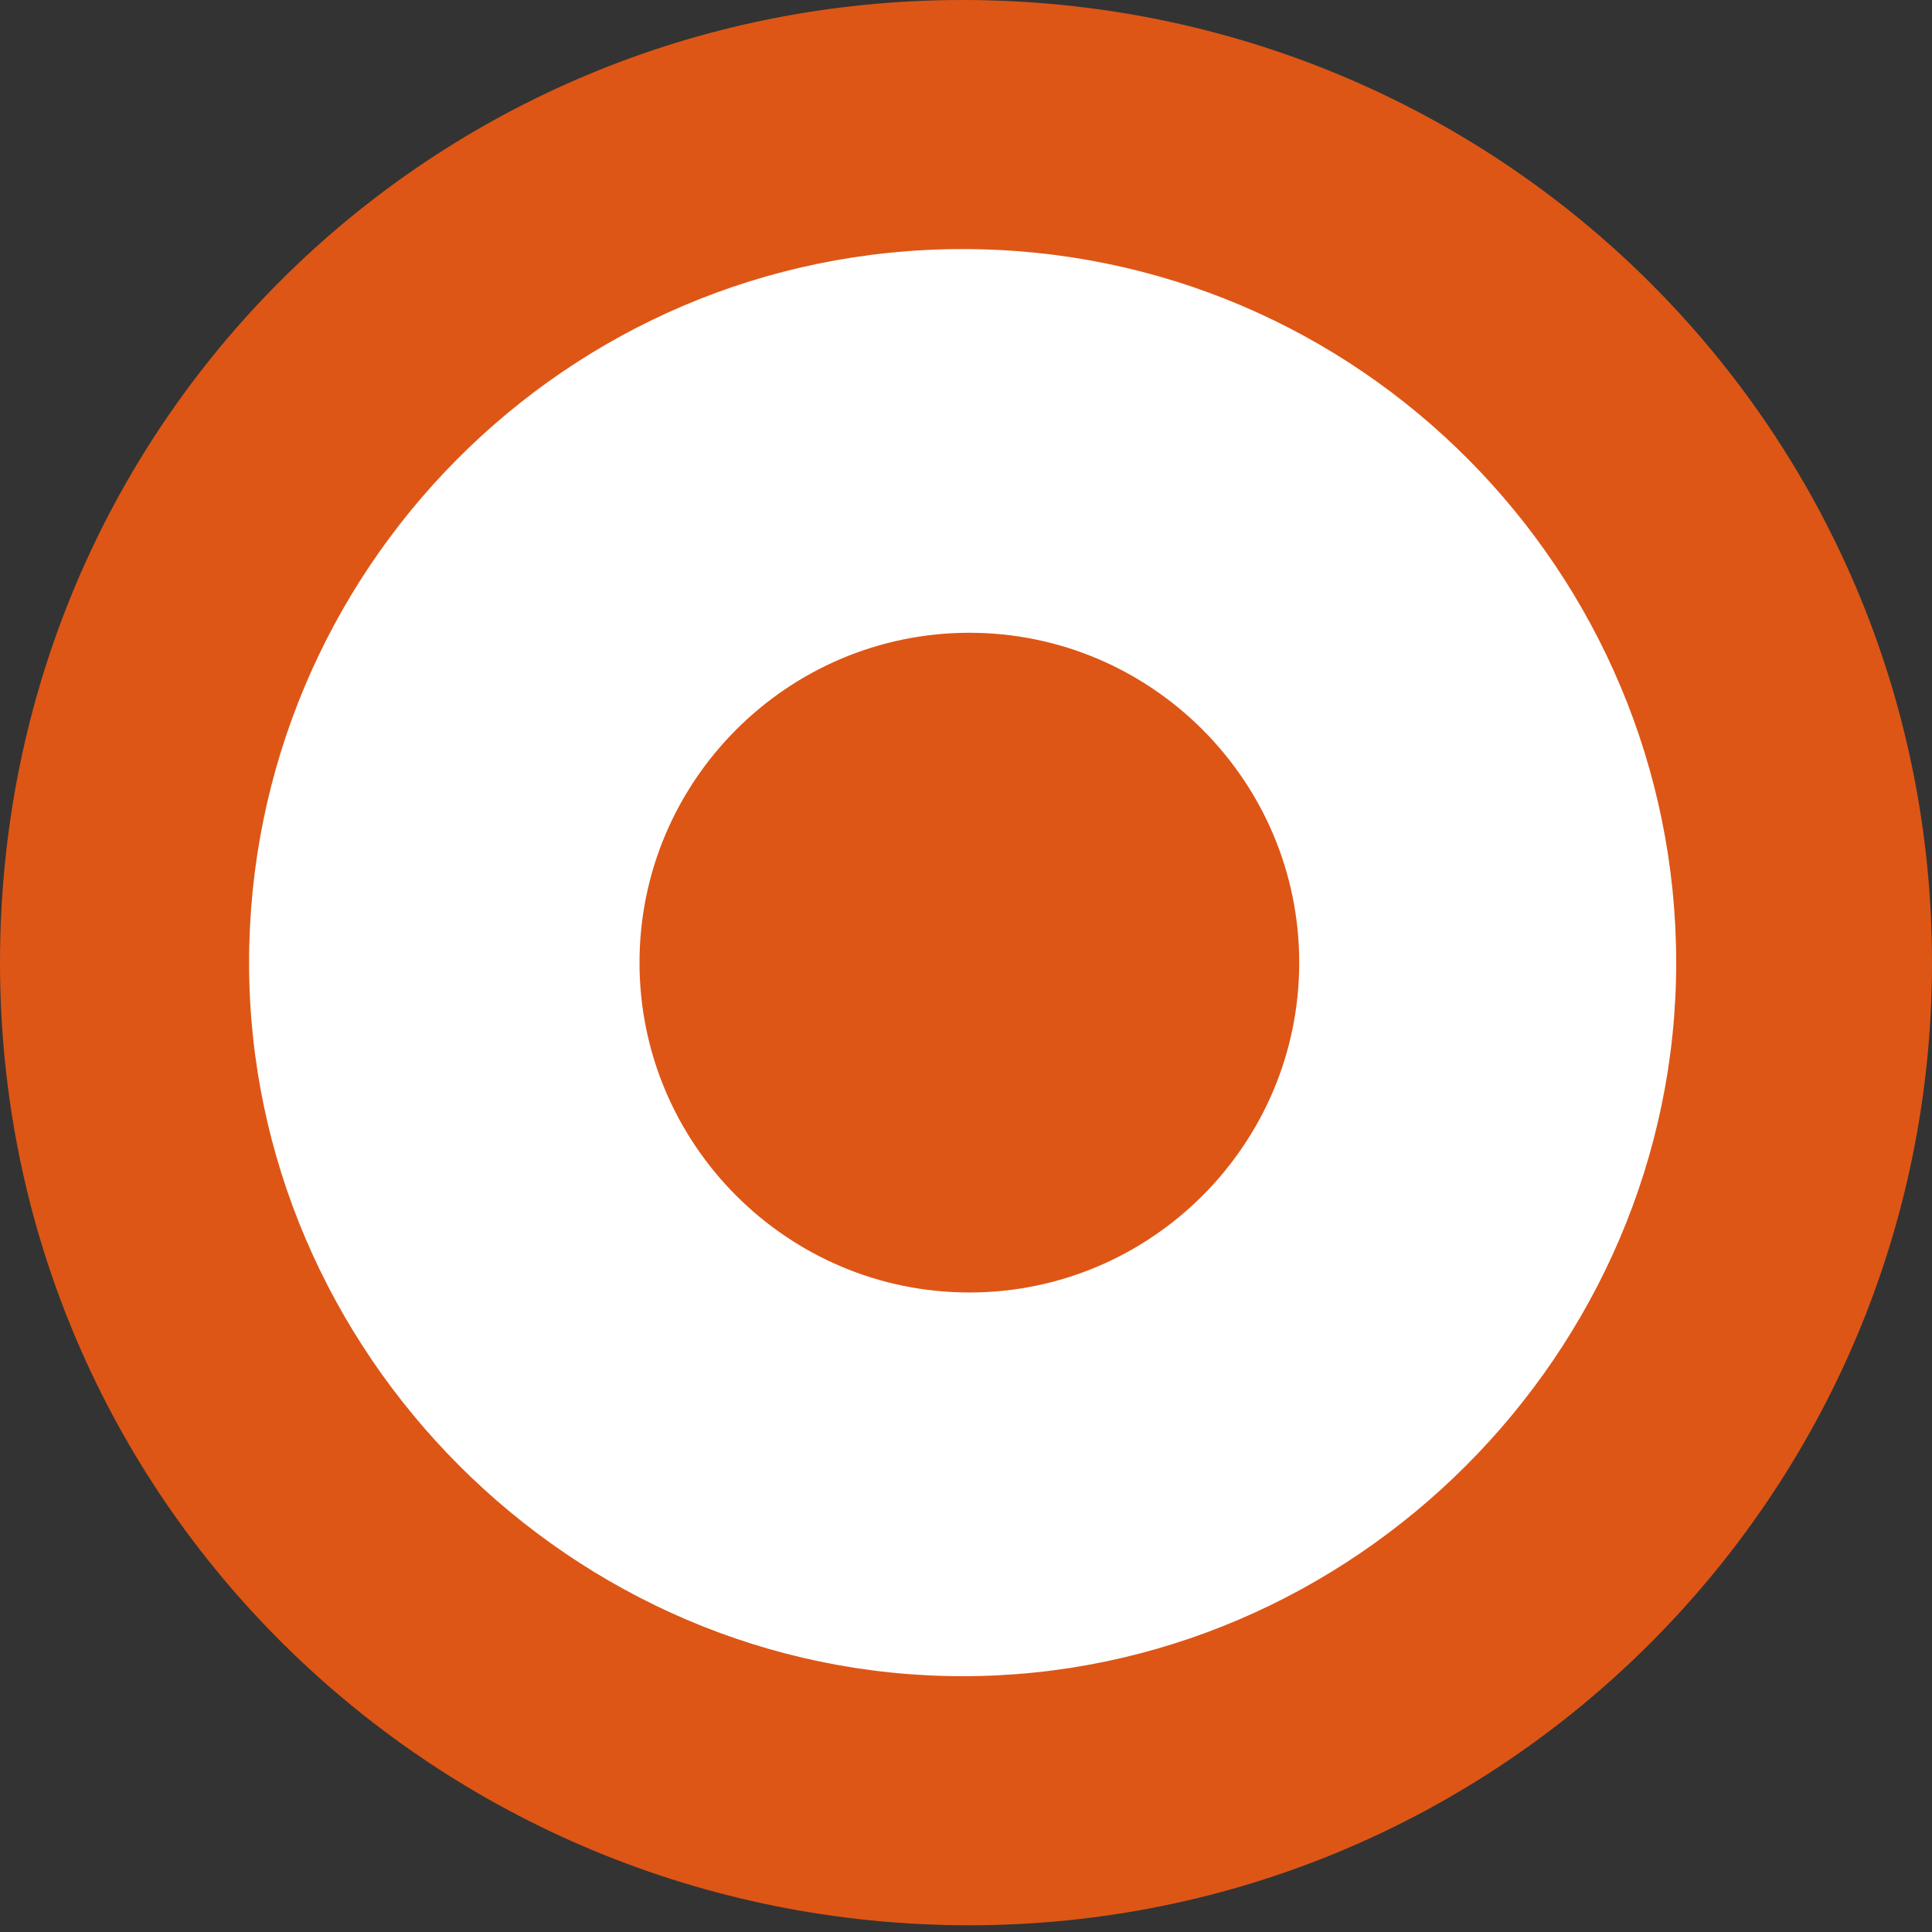 <?xml version="1.0" encoding="utf-8"?>
<!-- Generator: Adobe Illustrator 28.0.0, SVG Export Plug-In . SVG Version: 6.00 Build 0)  -->
<svg version="1.1" id="圖層_1" xmlns="http://www.w3.org/2000/svg" xmlns:xlink="http://www.w3.org/1999/xlink" x="0px" y="0px"
	 viewBox="0 0 28.7 28.7" style="enable-background:new 0 0 28.7 28.7;" xml:space="preserve">
<rect x="0" y="0" width="28.7" height="28.7" fill="#333333" stroke="none"/>
<style type="text/css">
	.st0{fill:#DD5616;}
	.st1{fill:#FFFFFF;}
</style>
<g id="圖層_2_00000134220038663467578520000003438468758320815506_">
	<g id="圖層_1-2">
		<path class="st0" d="M28.7,14.3c0,7.9-6.4,14.3-14.3,14.3S0,22.3,0,14.3S6.4,0,14.3,0l0,0C22.3,0,28.7,6.4,28.7,14.3z"/>
		<path class="st1" d="M24.9,14.3c0,5.8-4.8,10.6-10.6,10.6S3.7,20.1,3.7,14.3S8.4,3.7,14.3,3.7S24.9,8.5,24.9,14.3L24.9,14.3z"/>
		<path class="st0" d="M19.3,14.3c0,2.7-2.2,4.9-4.9,4.9S9.5,17,9.5,14.3s2.2-4.9,4.9-4.9l0,0C17.1,9.4,19.3,11.6,19.3,14.3
			L19.3,14.3z"/>
	</g>
</g>
</svg>
